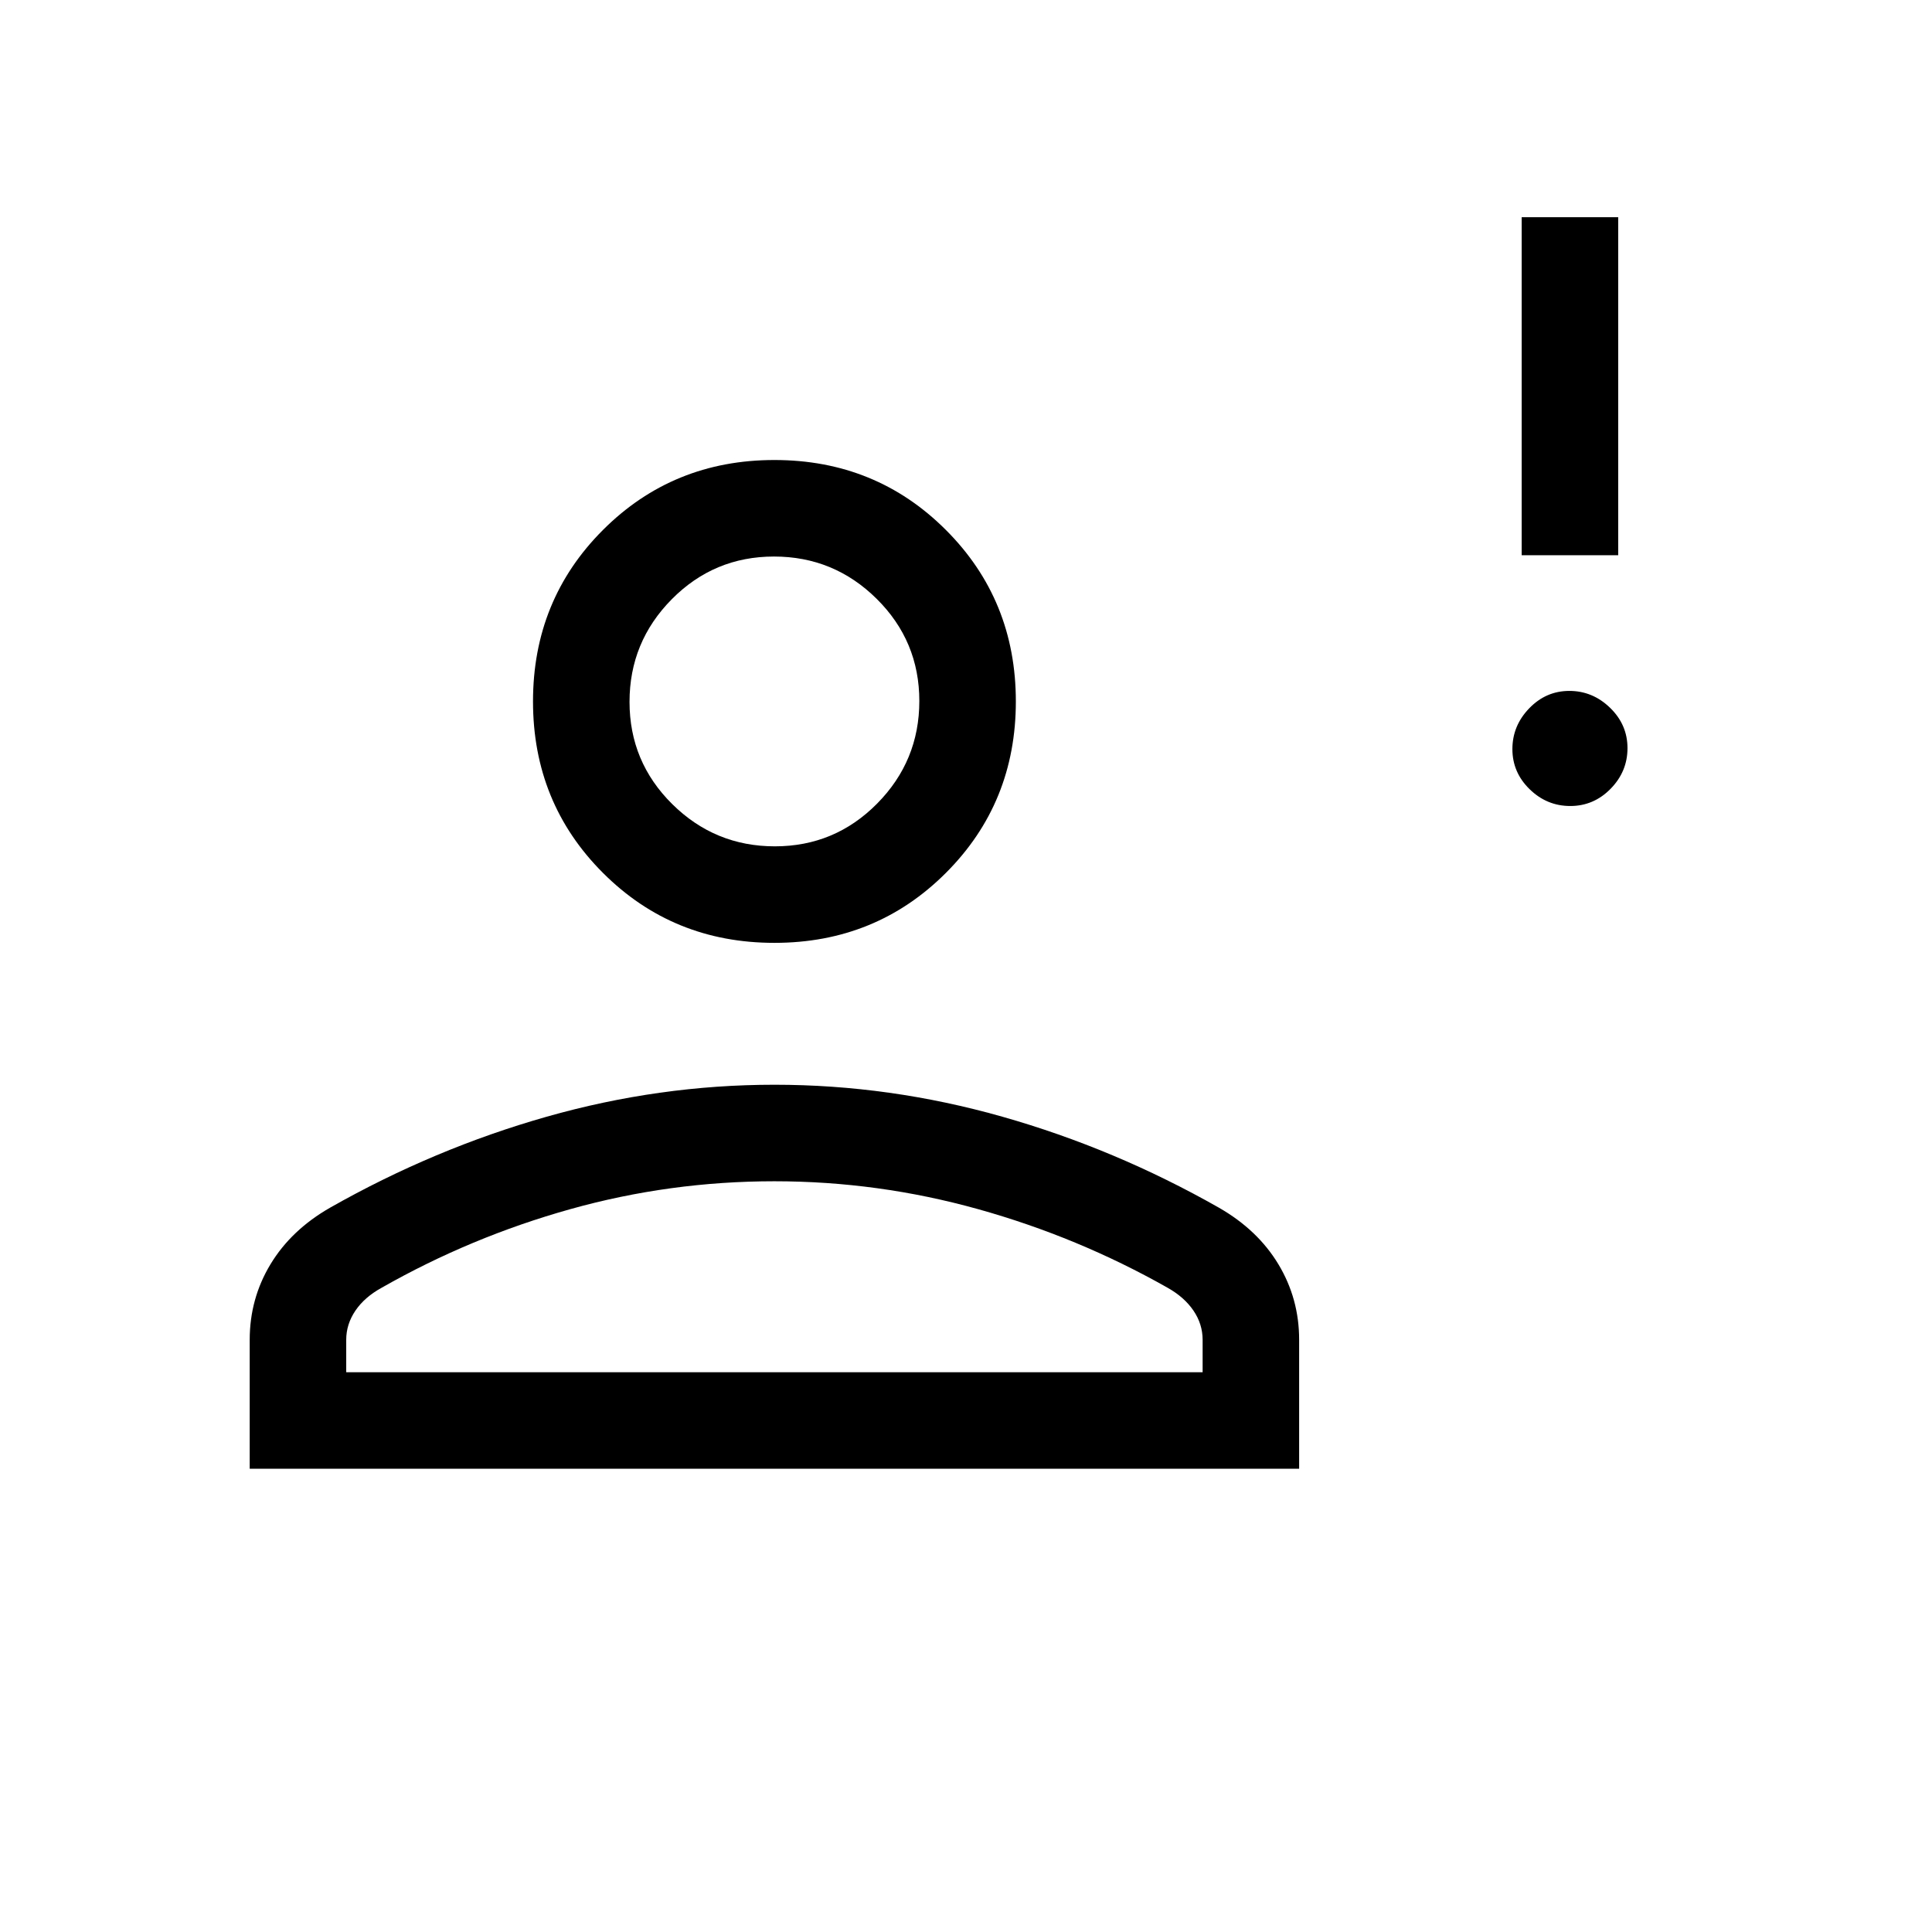 <svg xmlns="http://www.w3.org/2000/svg" height="20" viewBox="0 -960 960 960" width="20"><path d="M780.261-559.5q-11.645 0-20.203-8.354t-8.558-19.942q0-11.588 8.354-20.242 8.354-8.654 19.942-8.654 11.588 0 20.242 8.393 8.654 8.392 8.654 20.038 0 11.645-8.393 20.203-8.392 8.558-20.038 8.558Zm-24.145-124.616v-167.96h47.96v167.96h-47.96ZM384.808-491.501q-50.442 0-85.201-34.759-34.759-34.759-34.759-85.201 0-50.442 34.759-85.201 34.759-34.759 85.201-34.759 50.441 0 85.201 34.759 34.759 34.759 34.759 85.201 0 50.442-34.759 85.201-34.76 34.759-85.201 34.759Zm-260.73 261.307v-64.075q0-20.398 10.304-37.492 10.305-17.094 29.672-28.17 51.615-29.278 107.55-45.173 55.935-15.895 113.21-15.895 57.274 0 113.249 15.884 55.975 15.885 107.544 45.169 19.347 11.077 29.639 28.175 10.291 17.098 10.291 37.502v64.075H124.078Zm47.96-47.96h425.539v-16.066q0-7.864-4.564-14.563-4.563-6.699-12.898-11.371-44.434-25.154-94.081-39.02-49.647-13.865-101.251-13.865-51.954 0-101.426 13.865-49.472 13.866-93.664 39.02-8.527 4.672-13.091 11.407-4.564 6.736-4.564 14.478v16.115ZM385.02-539.461q29.788 0 50.788-21.212 21-21.213 21-51 0-29.788-21.213-50.788-21.212-21-51-21-29.787 0-50.787 21.212-21 21.213-21 51 0 29.788 21.212 50.788 21.212 21 51 21Zm-.212-73Zm0 334.307Z"/></svg>